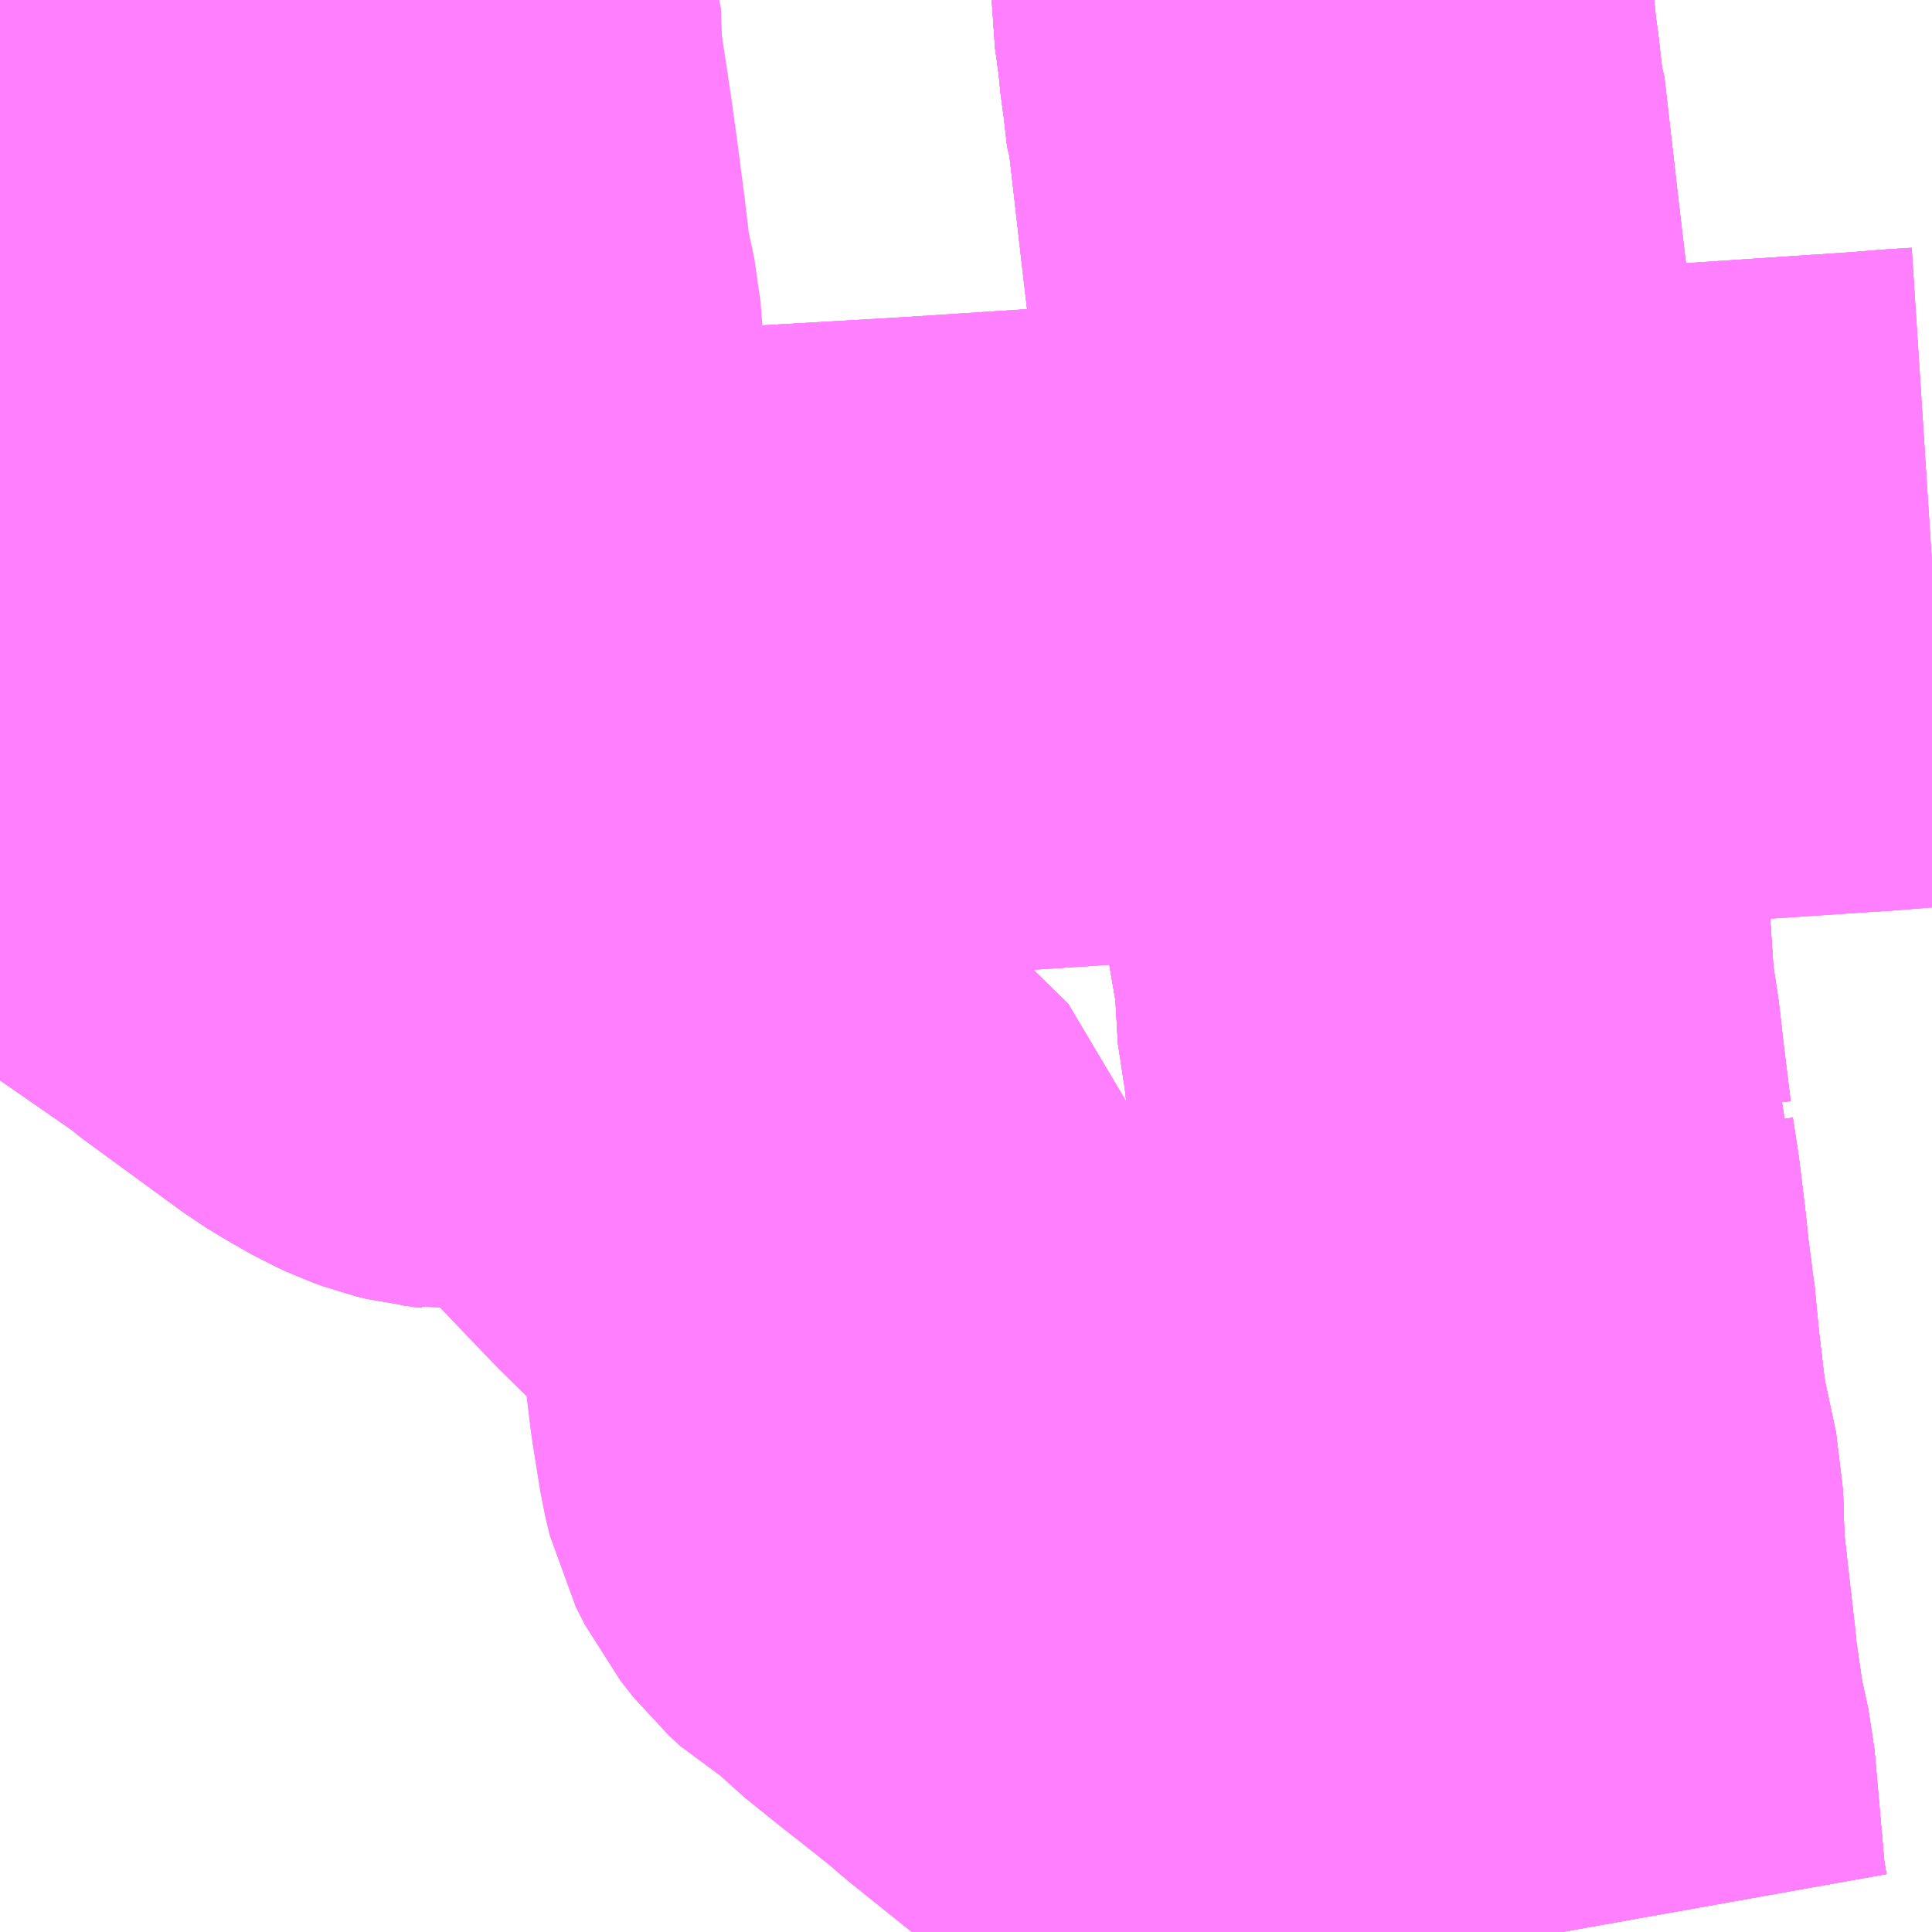 <?xml version="1.0" encoding="UTF-8"?>
<svg  xmlns="http://www.w3.org/2000/svg" xmlns:xlink="http://www.w3.org/1999/xlink" xmlns:go="http://purl.org/svgmap/profile" property="N07_001,N07_002,N07_003,N07_004,N07_005,N07_006,N07_007" viewBox="14132.812 -4304.443 2.197 2.197" go:dataArea="14132.8125 -4304.443359375 2.197265625 2.197265625" >
<globalCoordinateSystem srsName="http://purl.org/crs/84" transform="matrix(100.0,0.0,0.0,-100.0,0.0,0.0)" />
<defs>
 <g id="p0" >
  <circle cx="0.0" cy="0.0" r="3" stroke="green" stroke-width="0.75" vector-effect="non-scaling-stroke" />
 </g>
</defs>
<g fill="none" fill-rule="evenodd" stroke="#FF00FF" stroke-width="0.75" opacity="0.5" vector-effect="non-scaling-stroke" stroke-linejoin="bevel" >
<path content="1,JR北海道バス（株）,51啓明,18.0,12.5,12.5," xlink:title="1" d="M14133.25,-4304.443L14133.25,-4304.438L14133.257,-4304.42L14133.259,-4304.367L14133.269,-4304.301L14133.273,-4304.274L14133.278,-4304.238L14133.287,-4304.169L14133.293,-4304.118L14133.303,-4304.071L14133.308,-4304.005L14133.21,-4303.998L14133.182,-4303.995L14133.142,-4303.998L14133.015,-4304.007L14132.977,-4304.051L14132.959,-4304.069L14132.948,-4304.068L14132.825,-4303.997L14132.819,-4303.987L14132.812,-4303.984"/>
<path content="1,JR北海道バス（株）,53啓明,31.0,28.0,28.0," xlink:title="1" d="M14132.812,-4304.011L14132.825,-4303.997L14132.819,-4303.987L14132.812,-4303.984"/>
<path content="1,JR北海道バス（株）,円11西25丁目,19.0,16.5,16.5," xlink:title="1" d="M14132.812,-4304.011L14132.825,-4303.997L14132.819,-4303.987L14132.812,-4303.984"/>
<path content="1,JR北海道バス（株）,循環円10ロープウェイ,19.0,17.0,17.0," xlink:title="1" d="M14132.812,-4303.984L14132.819,-4303.987L14132.825,-4303.997"/>
<path content="1,JR北海道バス（株）,循環円10ロープウェイ,19.0,17.0,17.0," xlink:title="1" d="M14132.825,-4303.997L14132.906,-4303.906L14132.948,-4303.859L14132.983,-4303.829L14133.015,-4303.787L14133.039,-4303.764L14133.052,-4303.749L14133.063,-4303.738L14133.079,-4303.723L14133.111,-4303.696L14133.159,-4303.659L14133.176,-4303.646L14133.185,-4303.639L14133.229,-4303.603L14133.258,-4303.586L14133.292,-4303.554L14133.364,-4303.498L14133.4,-4303.468L14133.41,-4303.457L14133.424,-4303.44L14133.43,-4303.427L14133.439,-4303.408L14133.453,-4303.387L14133.466,-4303.338L14133.335,-4303.328L14133.329,-4303.329L14133.319,-4303.33L14133.307,-4303.333L14133.296,-4303.337L14133.283,-4303.343L14133.26,-4303.356L14133.242,-4303.367L14133.127,-4303.451L14133.119,-4303.458L14133.018,-4303.528L14132.973,-4303.56L14132.948,-4303.578L14132.923,-4303.592L14132.889,-4303.604L14132.864,-4303.613L14132.828,-4303.625L14132.812,-4303.63"/>
<path content="1,JR北海道バス（株）,循環円10ロープウェイ,19.0,17.0,17.0," xlink:title="1" d="M14132.812,-4304.011L14132.825,-4303.997"/>
<path content="1,JR北海道バス（株）,循環円11ロープウェイ,24.0,23.0,23.0," xlink:title="1" d="M14132.812,-4303.984L14132.819,-4303.987L14132.825,-4303.997"/>
<path content="1,JR北海道バス（株）,循環円11ロープウェイ,24.0,23.0,23.0," xlink:title="1" d="M14132.825,-4303.997L14132.906,-4303.906L14132.948,-4303.859L14132.983,-4303.829L14133.015,-4303.787L14133.039,-4303.764L14133.052,-4303.749L14133.063,-4303.738L14133.079,-4303.723L14133.111,-4303.696L14133.159,-4303.659L14133.176,-4303.646L14133.185,-4303.639L14133.229,-4303.603L14133.258,-4303.586L14133.292,-4303.554L14133.364,-4303.498L14133.4,-4303.468L14133.41,-4303.457L14133.424,-4303.44L14133.43,-4303.427L14133.439,-4303.408L14133.453,-4303.387L14133.466,-4303.338L14133.335,-4303.328L14133.329,-4303.329L14133.319,-4303.33L14133.307,-4303.333L14133.296,-4303.337L14133.283,-4303.343L14133.26,-4303.356L14133.242,-4303.367L14133.127,-4303.451L14133.119,-4303.458L14133.018,-4303.528L14132.973,-4303.56L14132.948,-4303.578L14132.923,-4303.592L14132.889,-4303.604L14132.864,-4303.613L14132.828,-4303.625L14132.812,-4303.63"/>
<path content="1,JR北海道バス（株）,循環円11ロープウェイ,24.0,23.0,23.0," xlink:title="1" d="M14132.812,-4304.011L14132.825,-4303.997"/>
<path content="1,JR北海道バス（株）,循環啓55山鼻,15.0,11.0,11.0," xlink:title="1" d="M14133.292,-4303.554L14133.364,-4303.498L14133.4,-4303.468L14133.41,-4303.457L14133.424,-4303.44L14133.43,-4303.427L14133.439,-4303.408L14133.453,-4303.387L14133.466,-4303.338L14133.335,-4303.328L14133.329,-4303.329L14133.319,-4303.33L14133.307,-4303.333L14133.296,-4303.337L14133.283,-4303.343L14133.26,-4303.356L14133.242,-4303.367L14133.127,-4303.451L14133.119,-4303.458L14133.018,-4303.528L14132.973,-4303.56L14132.948,-4303.578L14132.923,-4303.592L14132.889,-4303.604L14132.864,-4303.613L14132.828,-4303.625L14132.812,-4303.63"/>
<path content="1,JR北海道バス（株）,循環啓55山鼻,15.0,11.0,11.0," xlink:title="1" d="M14133.292,-4303.554L14133.39,-4303.612L14133.51,-4303.679L14133.627,-4303.693L14133.69,-4303.698L14133.863,-4303.708L14134.062,-4303.721L14134.108,-4303.726L14134.254,-4303.735L14134.403,-4303.75L14134.545,-4303.755L14134.723,-4303.768L14134.746,-4303.769L14134.942,-4303.782L14134.979,-4303.785L14135.01,-4303.787"/>
<path content="1,JR北海道バス（株）,循環啓55山鼻,15.0,11.0,11.0," xlink:title="1" d="M14132.812,-4303.984L14132.819,-4303.987L14132.825,-4303.997L14132.906,-4303.906L14132.948,-4303.859L14132.983,-4303.829L14133.015,-4303.787L14133.039,-4303.764L14133.052,-4303.749L14133.063,-4303.738L14133.079,-4303.723L14133.111,-4303.696L14133.159,-4303.659L14133.176,-4303.646L14133.185,-4303.639L14133.229,-4303.603L14133.258,-4303.586L14133.292,-4303.554"/>
<path content="1,JR北海道バス（株）,循環啓56山鼻,18.0,11.0,11.0," xlink:title="1" d="M14133.292,-4303.554L14133.364,-4303.498L14133.4,-4303.468L14133.41,-4303.457L14133.424,-4303.44L14133.43,-4303.427L14133.439,-4303.408L14133.453,-4303.387L14133.466,-4303.338L14133.335,-4303.328L14133.329,-4303.329L14133.319,-4303.33L14133.307,-4303.333L14133.296,-4303.337L14133.283,-4303.343L14133.26,-4303.356L14133.242,-4303.367L14133.127,-4303.451L14133.119,-4303.458L14133.018,-4303.528L14132.973,-4303.56L14132.948,-4303.578L14132.923,-4303.592L14132.889,-4303.604L14132.864,-4303.613L14132.828,-4303.625L14132.812,-4303.63"/>
<path content="1,JR北海道バス（株）,循環啓56山鼻,18.0,11.0,11.0," xlink:title="1" d="M14133.292,-4303.554L14133.39,-4303.612L14133.51,-4303.679L14133.627,-4303.693L14133.69,-4303.698L14133.863,-4303.708L14134.062,-4303.721L14134.108,-4303.726L14134.254,-4303.735L14134.403,-4303.75L14134.545,-4303.755L14134.723,-4303.768L14134.746,-4303.769L14134.942,-4303.782L14134.979,-4303.785L14135.01,-4303.787"/>
<path content="1,JR北海道バス（株）,循環啓56山鼻,18.0,11.0,11.0," xlink:title="1" d="M14132.812,-4303.984L14132.819,-4303.987L14132.825,-4303.997L14132.906,-4303.906L14132.948,-4303.859L14132.983,-4303.829L14133.015,-4303.787L14133.039,-4303.764L14133.052,-4303.749L14133.063,-4303.738L14133.079,-4303.723L14133.111,-4303.696L14133.159,-4303.659L14133.176,-4303.646L14133.185,-4303.639L14133.229,-4303.603L14133.258,-4303.586L14133.292,-4303.554"/>
<path content="1,JR北海道バス（株）,循環啓65山鼻,16.0,12.0,12.0," xlink:title="1" d="M14132.812,-4303.984L14132.819,-4303.987L14132.825,-4303.997"/>
<path content="1,JR北海道バス（株）,循環啓65山鼻,16.0,12.0,12.0," xlink:title="1" d="M14132.825,-4303.997L14132.906,-4303.906L14132.948,-4303.859L14132.983,-4303.829L14133.015,-4303.787L14133.039,-4303.764L14133.052,-4303.749L14133.063,-4303.738L14133.079,-4303.723L14133.111,-4303.696L14133.159,-4303.659L14133.176,-4303.646L14133.185,-4303.639L14133.229,-4303.603L14133.258,-4303.586L14133.292,-4303.554L14133.39,-4303.612L14133.51,-4303.679L14133.627,-4303.693L14133.69,-4303.698L14133.863,-4303.708L14134.062,-4303.721L14134.108,-4303.726L14134.254,-4303.735L14134.403,-4303.75L14134.545,-4303.755L14134.723,-4303.768L14134.746,-4303.769L14134.942,-4303.782L14134.979,-4303.785L14135.01,-4303.787M14132.906,-4304.443L14132.91,-4304.414L14132.833,-4304.41L14132.812,-4304.408M14132.812,-4304.011L14132.825,-4303.997"/>
<path content="1,JR北海道バス（株）,循環啓66山鼻,14.0,11.0,11.0," xlink:title="1" d="M14132.812,-4303.984L14132.819,-4303.987L14132.825,-4303.997"/>
<path content="1,JR北海道バス（株）,循環啓66山鼻,14.0,11.0,11.0," xlink:title="1" d="M14132.825,-4303.997L14132.906,-4303.906L14132.948,-4303.859L14132.983,-4303.829L14133.015,-4303.787L14133.039,-4303.764L14133.052,-4303.749L14133.063,-4303.738L14133.079,-4303.723L14133.111,-4303.696L14133.159,-4303.659L14133.176,-4303.646L14133.185,-4303.639L14133.229,-4303.603L14133.258,-4303.586L14133.292,-4303.554L14133.39,-4303.612L14133.51,-4303.679L14133.627,-4303.693L14133.69,-4303.698L14133.863,-4303.708L14134.062,-4303.721L14134.108,-4303.726L14134.254,-4303.735L14134.403,-4303.75L14134.545,-4303.755L14134.723,-4303.768L14134.746,-4303.769L14134.942,-4303.782L14134.979,-4303.785L14135.01,-4303.787M14132.906,-4304.443L14132.91,-4304.414L14132.833,-4304.41L14132.812,-4304.408M14132.812,-4304.011L14132.825,-4303.997"/>
<path content="1,JR北海道バス（株）,桑11桑園円山,13.0,10.0,10.0," xlink:title="1" d="M14132.812,-4304.011L14132.825,-4303.997L14132.819,-4303.987L14132.812,-4303.984"/>
<path content="1,北都交通（株）,円山バスターミナル～新千歳空港,16.5,16.5,16.5," xlink:title="1" d="M14132.812,-4304.011L14132.825,-4303.997L14132.906,-4303.906L14132.948,-4303.859L14132.983,-4303.829L14133.015,-4303.787L14133.039,-4303.764L14133.052,-4303.749L14133.063,-4303.738L14133.079,-4303.723L14133.111,-4303.696L14133.159,-4303.659L14133.176,-4303.646L14133.185,-4303.639L14133.229,-4303.603L14133.258,-4303.586L14133.292,-4303.554L14133.364,-4303.498L14133.4,-4303.468L14133.41,-4303.457L14133.424,-4303.44L14133.43,-4303.427L14133.439,-4303.408L14133.453,-4303.387L14133.466,-4303.338L14133.644,-4303.152L14133.764,-4303.034L14133.768,-4303.02L14133.78,-4302.927L14133.788,-4302.861L14133.797,-4302.805L14133.802,-4302.784L14133.812,-4302.764L14133.827,-4302.745L14133.84,-4302.733L14133.869,-4302.716L14133.894,-4302.691L14133.93,-4302.662L14133.972,-4302.629L14133.998,-4302.608L14134.013,-4302.595L14134.099,-4302.526L14134.146,-4302.482L14134.158,-4302.468L14134.166,-4302.457L14134.196,-4302.398L14134.229,-4302.331L14134.26,-4302.271L14134.273,-4302.246"/>
<path content="1,銀嶺バス（株）,特急せたな号,0.4,0.4,0.4," xlink:title="1" d="M14134.315,-4304.443L14134.315,-4304.44L14134.32,-4304.404L14134.323,-4304.374L14134.325,-4304.362L14134.33,-4304.318L14134.332,-4304.313L14134.34,-4304.243L14134.348,-4304.173L14134.359,-4304.08L14134.368,-4304.015L14134.376,-4303.952L14134.384,-4303.882L14134.388,-4303.848L14134.392,-4303.816L14134.403,-4303.75L14134.41,-4303.679L14134.416,-4303.628L14134.419,-4303.611L14134.427,-4303.544L14134.435,-4303.478L14134.443,-4303.41L14134.455,-4303.34L14134.454,-4303.313L14134.463,-4303.254L14134.467,-4303.218L14134.476,-4303.145L14134.482,-4303.132L14134.48,-4303.115L14134.486,-4303.076L14134.492,-4303.027L14134.496,-4302.989L14134.501,-4302.951L14134.502,-4302.946L14134.507,-4302.894L14134.514,-4302.834L14134.518,-4302.806L14134.533,-4302.736L14134.535,-4302.669L14134.538,-4302.645L14134.539,-4302.635L14134.549,-4302.548L14134.55,-4302.535L14134.56,-4302.466L14134.57,-4302.42L14134.582,-4302.284L14134.583,-4302.274L14134.588,-4302.246"/>
<path content="1,（株）じょうてつ,7,31.5,27.5,27.5," xlink:title="1" d="M14134.588,-4302.246L14134.583,-4302.274L14134.582,-4302.284L14134.57,-4302.42L14134.56,-4302.466L14134.55,-4302.535L14134.549,-4302.548L14134.539,-4302.635L14134.538,-4302.645L14134.535,-4302.669L14134.533,-4302.736L14134.518,-4302.806L14134.514,-4302.834L14134.507,-4302.894L14134.502,-4302.946L14134.501,-4302.951L14134.496,-4302.989L14134.492,-4303.027L14134.486,-4303.076L14134.48,-4303.115L14134.482,-4303.132L14134.476,-4303.145L14134.467,-4303.218L14134.463,-4303.254L14134.454,-4303.313L14134.455,-4303.34L14134.443,-4303.41L14134.435,-4303.478L14134.427,-4303.544L14134.419,-4303.611L14134.416,-4303.628L14134.41,-4303.679L14134.403,-4303.75L14134.392,-4303.816L14134.388,-4303.848L14134.384,-4303.882L14134.376,-4303.952L14134.368,-4304.015L14134.359,-4304.08L14134.348,-4304.173L14134.34,-4304.243L14134.332,-4304.313L14134.33,-4304.318L14134.325,-4304.362L14134.323,-4304.374L14134.32,-4304.404L14134.315,-4304.44L14134.315,-4304.443"/>
<path content="1,（株）じょうてつ,8,49.5,42.0,42.0," xlink:title="1" d="M14134.588,-4302.246L14134.583,-4302.274L14134.582,-4302.284L14134.57,-4302.42L14134.56,-4302.466L14134.55,-4302.535L14134.549,-4302.548L14134.539,-4302.635L14134.538,-4302.645L14134.535,-4302.669L14134.533,-4302.736L14134.518,-4302.806L14134.514,-4302.834L14134.507,-4302.894L14134.502,-4302.946L14134.501,-4302.951L14134.496,-4302.989L14134.492,-4303.027L14134.486,-4303.076L14134.48,-4303.115L14134.482,-4303.132L14134.476,-4303.145L14134.467,-4303.218L14134.463,-4303.254L14134.454,-4303.313L14134.455,-4303.34L14134.443,-4303.41L14134.435,-4303.478L14134.427,-4303.544L14134.419,-4303.611L14134.416,-4303.628L14134.41,-4303.679L14134.403,-4303.75L14134.392,-4303.816L14134.388,-4303.848L14134.384,-4303.882L14134.376,-4303.952L14134.368,-4304.015L14134.359,-4304.08L14134.348,-4304.173L14134.34,-4304.243L14134.332,-4304.313L14134.33,-4304.318L14134.325,-4304.362L14134.323,-4304.374L14134.32,-4304.404L14134.315,-4304.44L14134.315,-4304.443"/>
<path content="1,（株）じょうてつ,真駒内線南4,79.5,53.5,53.5," xlink:title="1" d="M14134.588,-4302.246L14134.583,-4302.274L14134.582,-4302.284L14134.57,-4302.42L14134.56,-4302.466L14134.55,-4302.535L14134.549,-4302.548L14134.539,-4302.635L14134.538,-4302.645L14134.535,-4302.669L14134.533,-4302.736L14134.518,-4302.806L14134.514,-4302.834L14134.507,-4302.894L14134.502,-4302.946L14134.501,-4302.951L14134.496,-4302.989L14134.492,-4303.027L14134.486,-4303.076L14134.48,-4303.115L14134.482,-4303.132L14134.476,-4303.145L14134.467,-4303.218L14134.463,-4303.254L14134.454,-4303.313L14134.455,-4303.34L14134.443,-4303.41L14134.435,-4303.478L14134.427,-4303.544L14134.419,-4303.611L14134.416,-4303.628L14134.41,-4303.679L14134.403,-4303.75L14134.392,-4303.816L14134.388,-4303.848L14134.384,-4303.882L14134.376,-4303.952L14134.368,-4304.015L14134.359,-4304.08L14134.348,-4304.173L14134.34,-4304.243L14134.332,-4304.313L14134.33,-4304.318L14134.325,-4304.362L14134.323,-4304.374L14134.32,-4304.404L14134.315,-4304.44L14134.315,-4304.443"/>
<path content="1,（株）じょうてつ,真駒内線南54,51.0,36.0,36.0," xlink:title="1" d="M14134.315,-4304.443L14134.315,-4304.44L14134.32,-4304.404L14134.323,-4304.374L14134.325,-4304.362L14134.33,-4304.318L14134.332,-4304.313L14134.34,-4304.243L14134.348,-4304.173L14134.359,-4304.08L14134.368,-4304.015L14134.376,-4303.952L14134.384,-4303.882L14134.388,-4303.848L14134.392,-4303.816L14134.403,-4303.75L14134.41,-4303.679L14134.416,-4303.628L14134.419,-4303.611L14134.427,-4303.544L14134.435,-4303.478L14134.443,-4303.41L14134.455,-4303.34L14134.454,-4303.313L14134.463,-4303.254L14134.467,-4303.218L14134.476,-4303.145L14134.482,-4303.132L14134.48,-4303.115L14134.486,-4303.076L14134.492,-4303.027L14134.496,-4302.989L14134.501,-4302.951L14134.502,-4302.946L14134.507,-4302.894L14134.514,-4302.834L14134.518,-4302.806L14134.533,-4302.736L14134.535,-4302.669L14134.538,-4302.645L14134.539,-4302.635L14134.549,-4302.548L14134.55,-4302.535L14134.56,-4302.466L14134.57,-4302.42L14134.582,-4302.284L14134.583,-4302.274L14134.588,-4302.246"/>
<path content="1,（株）じょうてつ,真駒内線南64,10.0,9.0,9.0," xlink:title="1" d="M14134.588,-4302.246L14134.583,-4302.274L14134.582,-4302.284L14134.57,-4302.42L14134.56,-4302.466L14134.55,-4302.535L14134.549,-4302.548L14134.539,-4302.635L14134.538,-4302.645L14134.535,-4302.669L14134.533,-4302.736L14134.518,-4302.806L14134.514,-4302.834L14134.507,-4302.894L14134.502,-4302.946L14134.501,-4302.951L14134.496,-4302.989L14134.492,-4303.027L14134.486,-4303.076L14134.48,-4303.115L14134.482,-4303.132L14134.476,-4303.145L14134.467,-4303.218L14134.463,-4303.254L14134.454,-4303.313L14134.455,-4303.34L14134.443,-4303.41L14134.435,-4303.478L14134.427,-4303.544L14134.419,-4303.611L14134.416,-4303.628L14134.41,-4303.679L14134.403,-4303.75L14134.392,-4303.816L14134.388,-4303.848L14134.384,-4303.882L14134.376,-4303.952L14134.368,-4304.015L14134.359,-4304.08L14134.348,-4304.173L14134.34,-4304.243L14134.332,-4304.313L14134.33,-4304.318L14134.325,-4304.362L14134.323,-4304.374L14134.32,-4304.404L14134.315,-4304.44L14134.315,-4304.443"/>
<path content="1,（株）じょうてつ,真駒内線南74,11.0,9.0,9.0," xlink:title="1" d="M14132.812,-4303.984L14132.819,-4303.987L14132.825,-4303.997L14132.906,-4303.906L14132.948,-4303.859L14132.983,-4303.829L14133.015,-4303.787L14133.039,-4303.764L14133.052,-4303.749L14133.063,-4303.738L14133.079,-4303.723L14133.111,-4303.696L14133.159,-4303.659L14133.176,-4303.646L14133.185,-4303.639L14133.229,-4303.603L14133.258,-4303.586L14133.292,-4303.554L14133.364,-4303.498L14133.4,-4303.468L14133.41,-4303.457L14133.424,-4303.44L14133.43,-4303.427L14133.439,-4303.408L14133.453,-4303.387L14133.466,-4303.338L14133.644,-4303.152L14133.764,-4303.034L14133.768,-4303.02L14133.78,-4302.927L14133.788,-4302.861L14133.797,-4302.805L14133.802,-4302.784L14133.812,-4302.764L14133.827,-4302.745L14133.84,-4302.733L14133.869,-4302.716L14133.894,-4302.691L14133.93,-4302.662L14133.972,-4302.629L14133.998,-4302.608L14134.013,-4302.595L14134.099,-4302.526L14134.146,-4302.482L14134.158,-4302.468L14134.166,-4302.457L14134.196,-4302.398L14134.229,-4302.331L14134.26,-4302.271L14134.273,-4302.246"/>
<path content="1,（株）じょうてつ,藻岩線南55,49.5,40.5,40.5," xlink:title="1" d="M14134.315,-4304.443L14134.315,-4304.44L14134.32,-4304.404L14134.323,-4304.374L14134.325,-4304.362L14134.33,-4304.318L14134.332,-4304.313L14134.34,-4304.243L14134.348,-4304.173L14134.359,-4304.08L14134.368,-4304.015L14134.376,-4303.952L14134.384,-4303.882L14134.388,-4303.848L14134.392,-4303.816L14134.403,-4303.75L14134.41,-4303.679L14134.416,-4303.628L14134.419,-4303.611L14134.427,-4303.544L14134.435,-4303.478L14134.443,-4303.41L14134.455,-4303.34L14134.454,-4303.313L14134.463,-4303.254L14134.467,-4303.218L14134.476,-4303.145L14134.482,-4303.132L14134.48,-4303.115L14134.486,-4303.076L14134.492,-4303.027L14134.496,-4302.989L14134.501,-4302.951L14134.502,-4302.946L14134.507,-4302.894L14134.514,-4302.834L14134.518,-4302.806L14134.533,-4302.736L14134.535,-4302.669L14134.538,-4302.645L14134.539,-4302.635L14134.549,-4302.548L14134.55,-4302.535L14134.56,-4302.466L14134.57,-4302.42L14134.582,-4302.284L14134.583,-4302.274L14134.588,-4302.246"/>
</g>
</svg>
